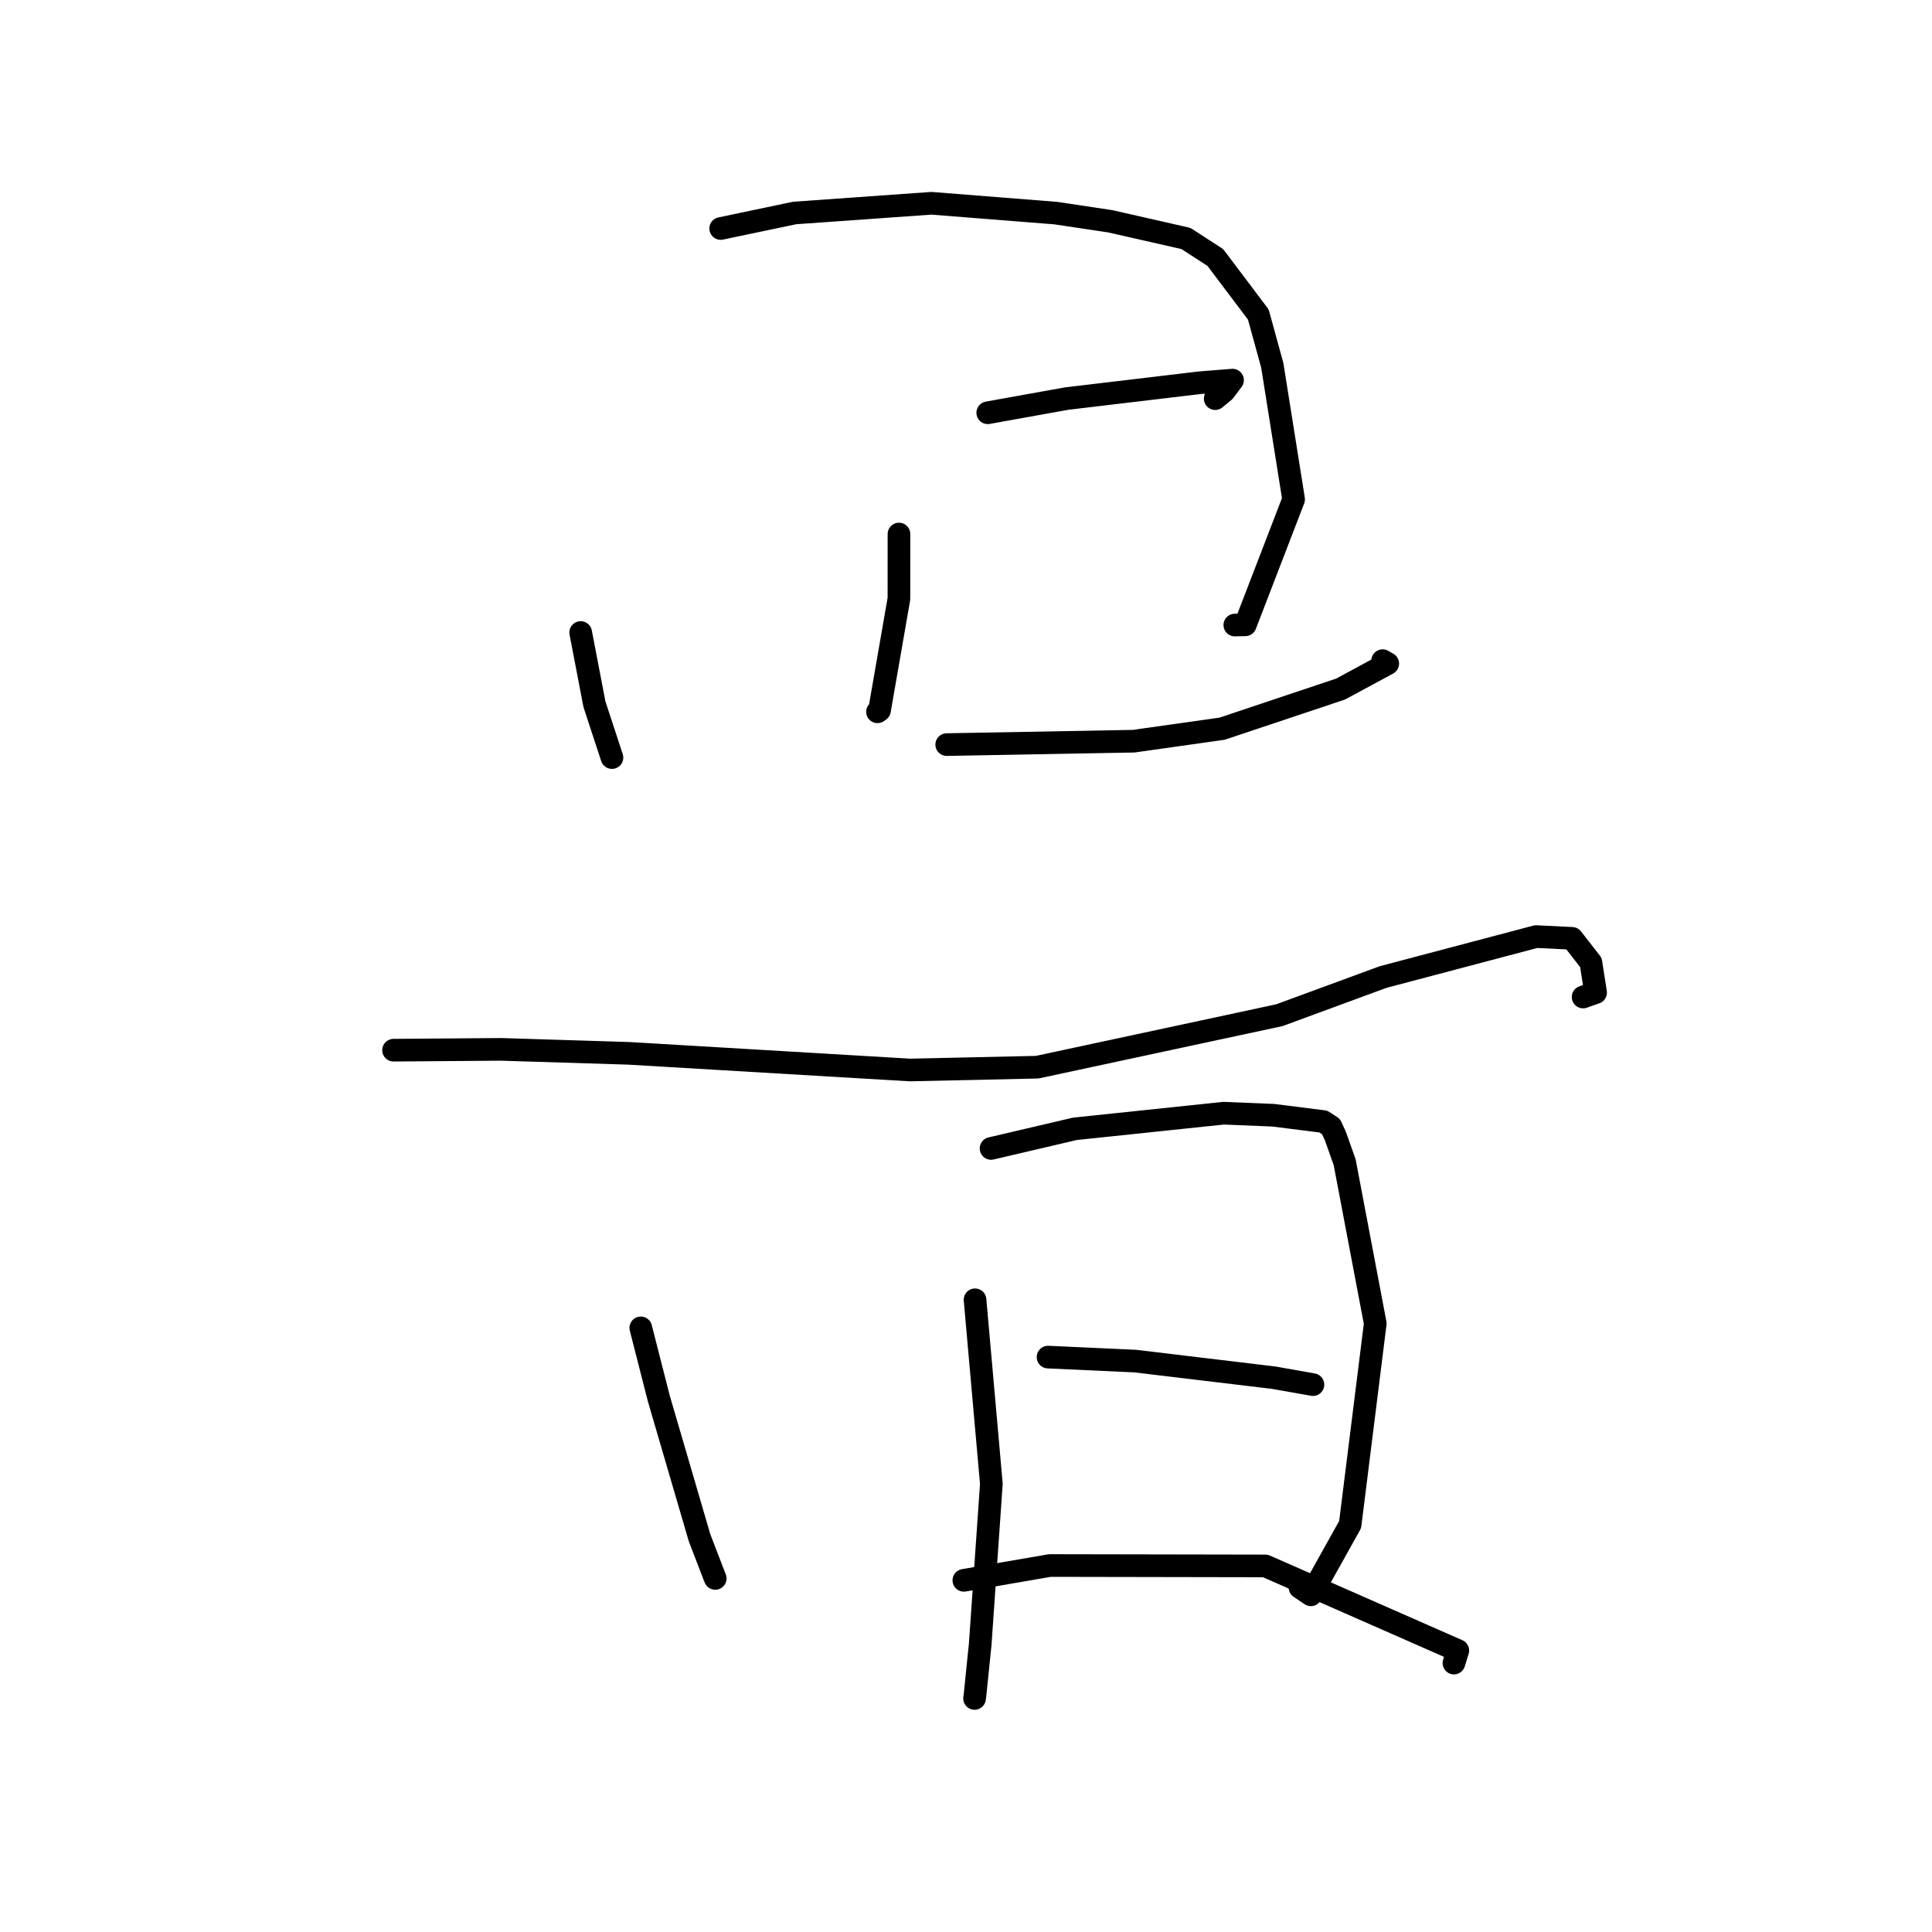 <?xml version="1.0" standalone="no"?>
    <svg width="256" height="256" xmlns="http://www.w3.org/2000/svg" version="1.1">
    <polyline stroke="black" stroke-width="3" stroke-linecap="round" fill="transparent" stroke-linejoin="round" points="76.943 83.813 78.767 93.317 80.924 99.886 81.088 100.384 " />
        <polyline stroke="black" stroke-width="3" stroke-linecap="round" fill="transparent" stroke-linejoin="round" points="95.494 30.278 105.289 28.223 123.411 26.935 139.897 28.238 147.118 29.322 157.146 31.599 161.037 34.121 166.734 41.676 168.584 48.411 171.41 66.168 165.009 82.79 163.619 82.822 " />
        <polyline stroke="black" stroke-width="3" stroke-linecap="round" fill="transparent" stroke-linejoin="round" points="119.118 70.762 119.112 79.338 116.539 94.129 116.274 94.318 " />
        <polyline stroke="black" stroke-width="3" stroke-linecap="round" fill="transparent" stroke-linejoin="round" points="130.881 54.694 141.339 52.814 158.948 50.718 163.318 50.369 162.214 51.839 161.021 52.822 " />
        <polyline stroke="black" stroke-width="3" stroke-linecap="round" fill="transparent" stroke-linejoin="round" points="125.445 98.664 150.224 98.211 161.942 96.553 177.651 91.298 183.885 87.927 183.207 87.541 " />
        <polyline stroke="black" stroke-width="3" stroke-linecap="round" fill="transparent" stroke-linejoin="round" points="52.148 139.155 66.374 139.046 83.329 139.573 120.575 141.78 137.435 141.408 169.524 134.519 183.263 129.464 203.542 124.102 208.31 124.336 210.804 127.54 211.426 131.525 209.771 132.11 " />
        <polyline stroke="black" stroke-width="3" stroke-linecap="round" fill="transparent" stroke-linejoin="round" points="84.907 175.95 87.303 185.332 92.69 203.748 94.642 208.828 94.773 209.149 " />
        <polyline stroke="black" stroke-width="3" stroke-linecap="round" fill="transparent" stroke-linejoin="round" points="131.32 152.175 142.422 149.576 162.131 147.505 168.717 147.775 175.348 148.611 176.369 149.275 176.953 150.552 178.177 154.009 182.229 175.367 178.901 202.011 173.705 211.321 172.254 210.345 " />
        <polyline stroke="black" stroke-width="3" stroke-linecap="round" fill="transparent" stroke-linejoin="round" points="129.197 172.229 131.36 196.613 129.883 217.866 129.2 224.548 129.134 225.053 " />
        <polyline stroke="black" stroke-width="3" stroke-linecap="round" fill="transparent" stroke-linejoin="round" points="138.871 179.822 150.453 180.354 168.771 182.551 173.893 183.454 173.944 183.464 173.962 183.468 173.972 183.47 " />
        <polyline stroke="black" stroke-width="3" stroke-linecap="round" fill="transparent" stroke-linejoin="round" points="127.715 209.402 139.109 207.44 167.667 207.493 193.167 218.708 192.655 220.366 " />
        </svg>